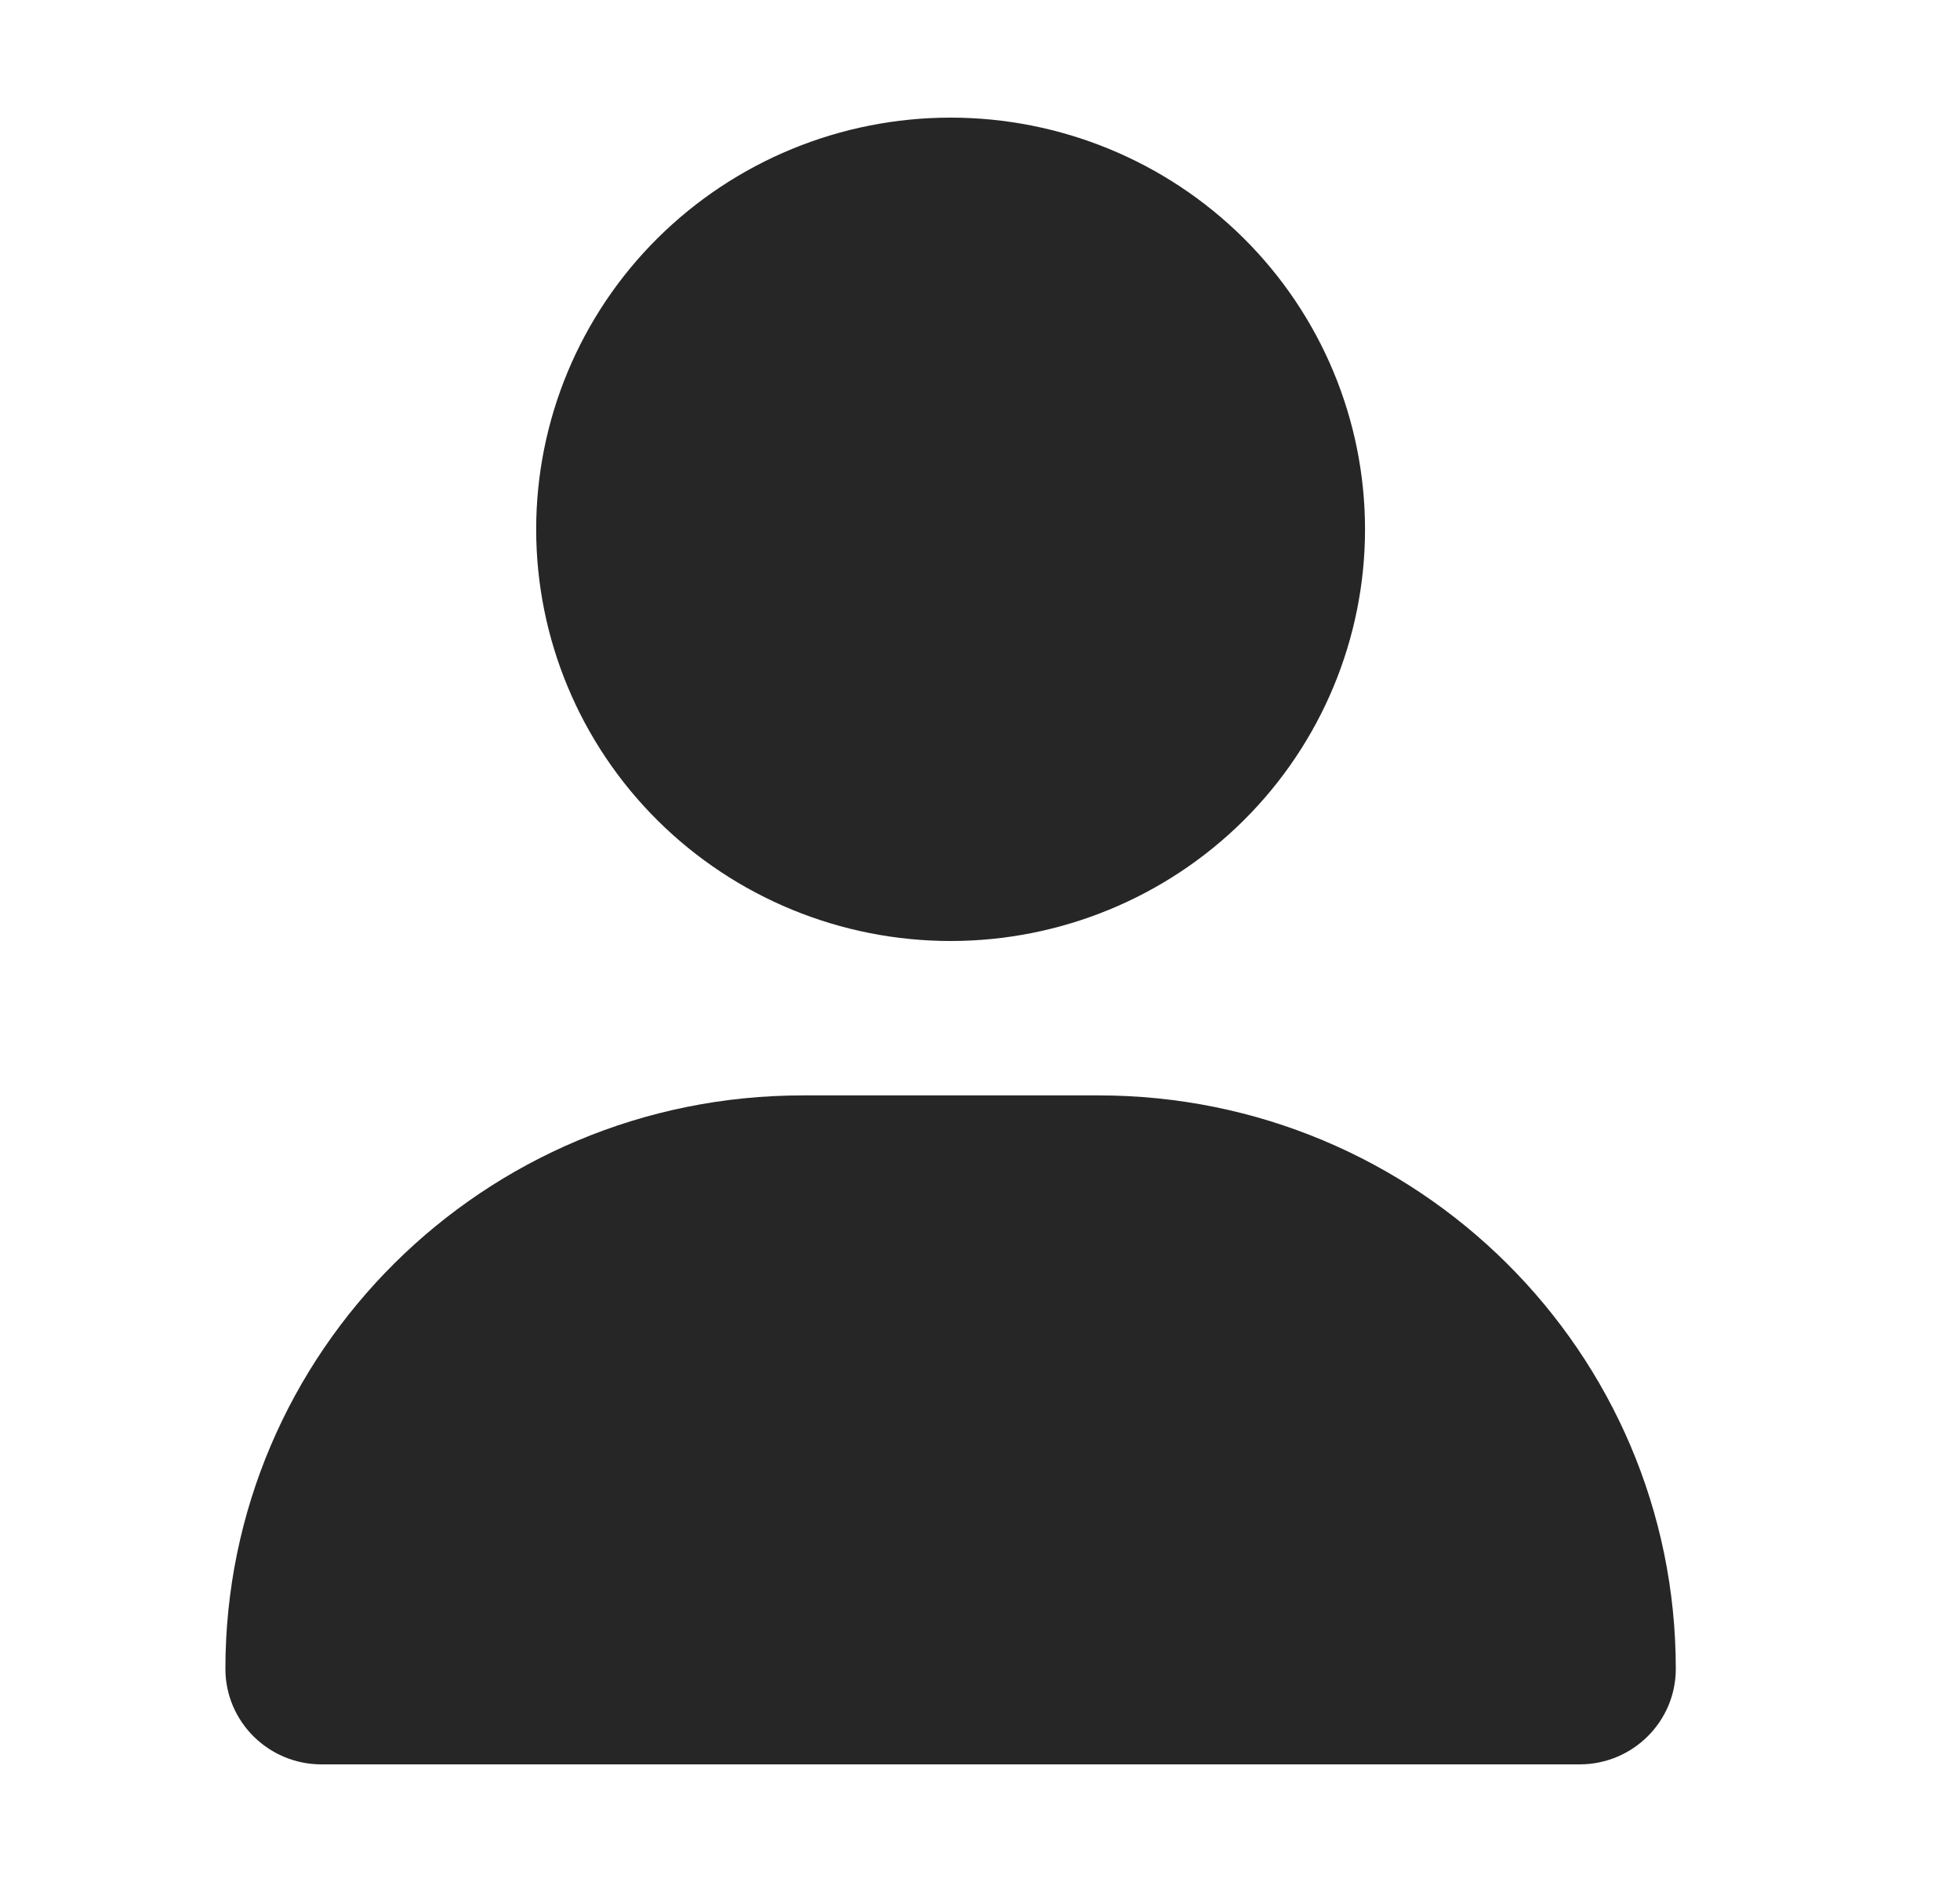 <svg width="25" height="24" viewBox="0 0 25 24" fill="none" xmlns="http://www.w3.org/2000/svg">
<path d="M12.125 12C13.527 12 14.871 11.447 15.863 10.462C16.854 9.478 17.411 8.142 17.411 6.75C17.411 5.358 16.854 4.022 15.863 3.038C14.871 2.053 13.527 1.5 12.125 1.5C10.723 1.5 9.379 2.053 8.387 3.038C7.396 4.022 6.839 5.358 6.839 6.75C6.839 8.142 7.396 9.478 8.387 10.462C9.379 11.447 10.723 12 12.125 12ZM10.238 13.969C6.17 13.969 2.875 17.242 2.875 21.282C2.875 21.954 3.424 22.5 4.101 22.5H20.148C20.826 22.5 21.375 21.954 21.375 21.282C21.375 17.242 18.08 13.969 14.012 13.969H10.238Z" fill="#262626"/>
</svg>
